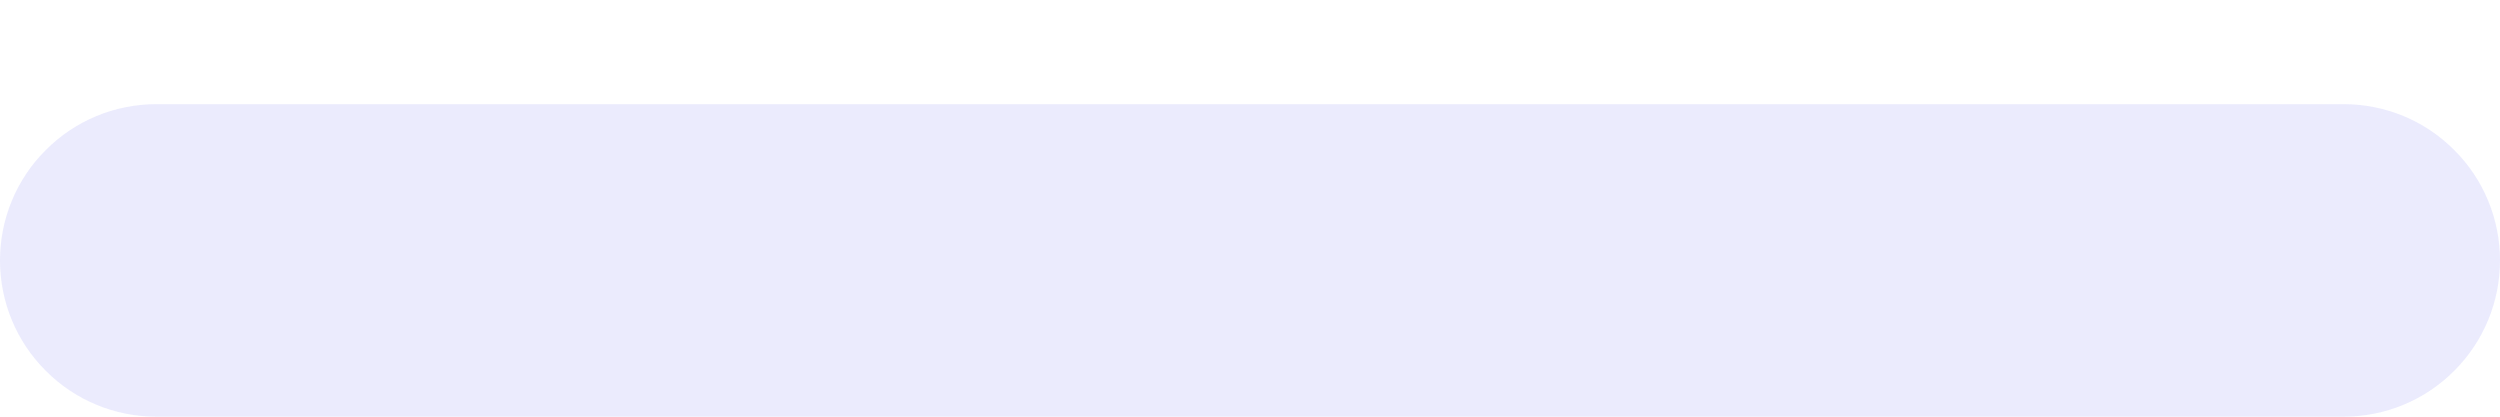 <svg width="12" height="2" viewBox="0 0 12 2" fill="none" xmlns="http://www.w3.org/2000/svg">
<path d="M11.25 2H0.75C0.551 2 0.36 1.921 0.22 1.78C0.079 1.64 0 1.449 0 1.25C0 1.051 0.079 0.86 0.22 0.72C0.36 0.579 0.551 0.5 0.75 0.5H11.25C11.449 0.5 11.64 0.579 11.78 0.72C11.921 0.86 12 1.051 12 1.25C12 1.449 11.921 1.64 11.78 1.78C11.64 1.921 11.449 2 11.25 2Z" fill="#E8E7FD" fill-opacity="0.85"/>
</svg>
